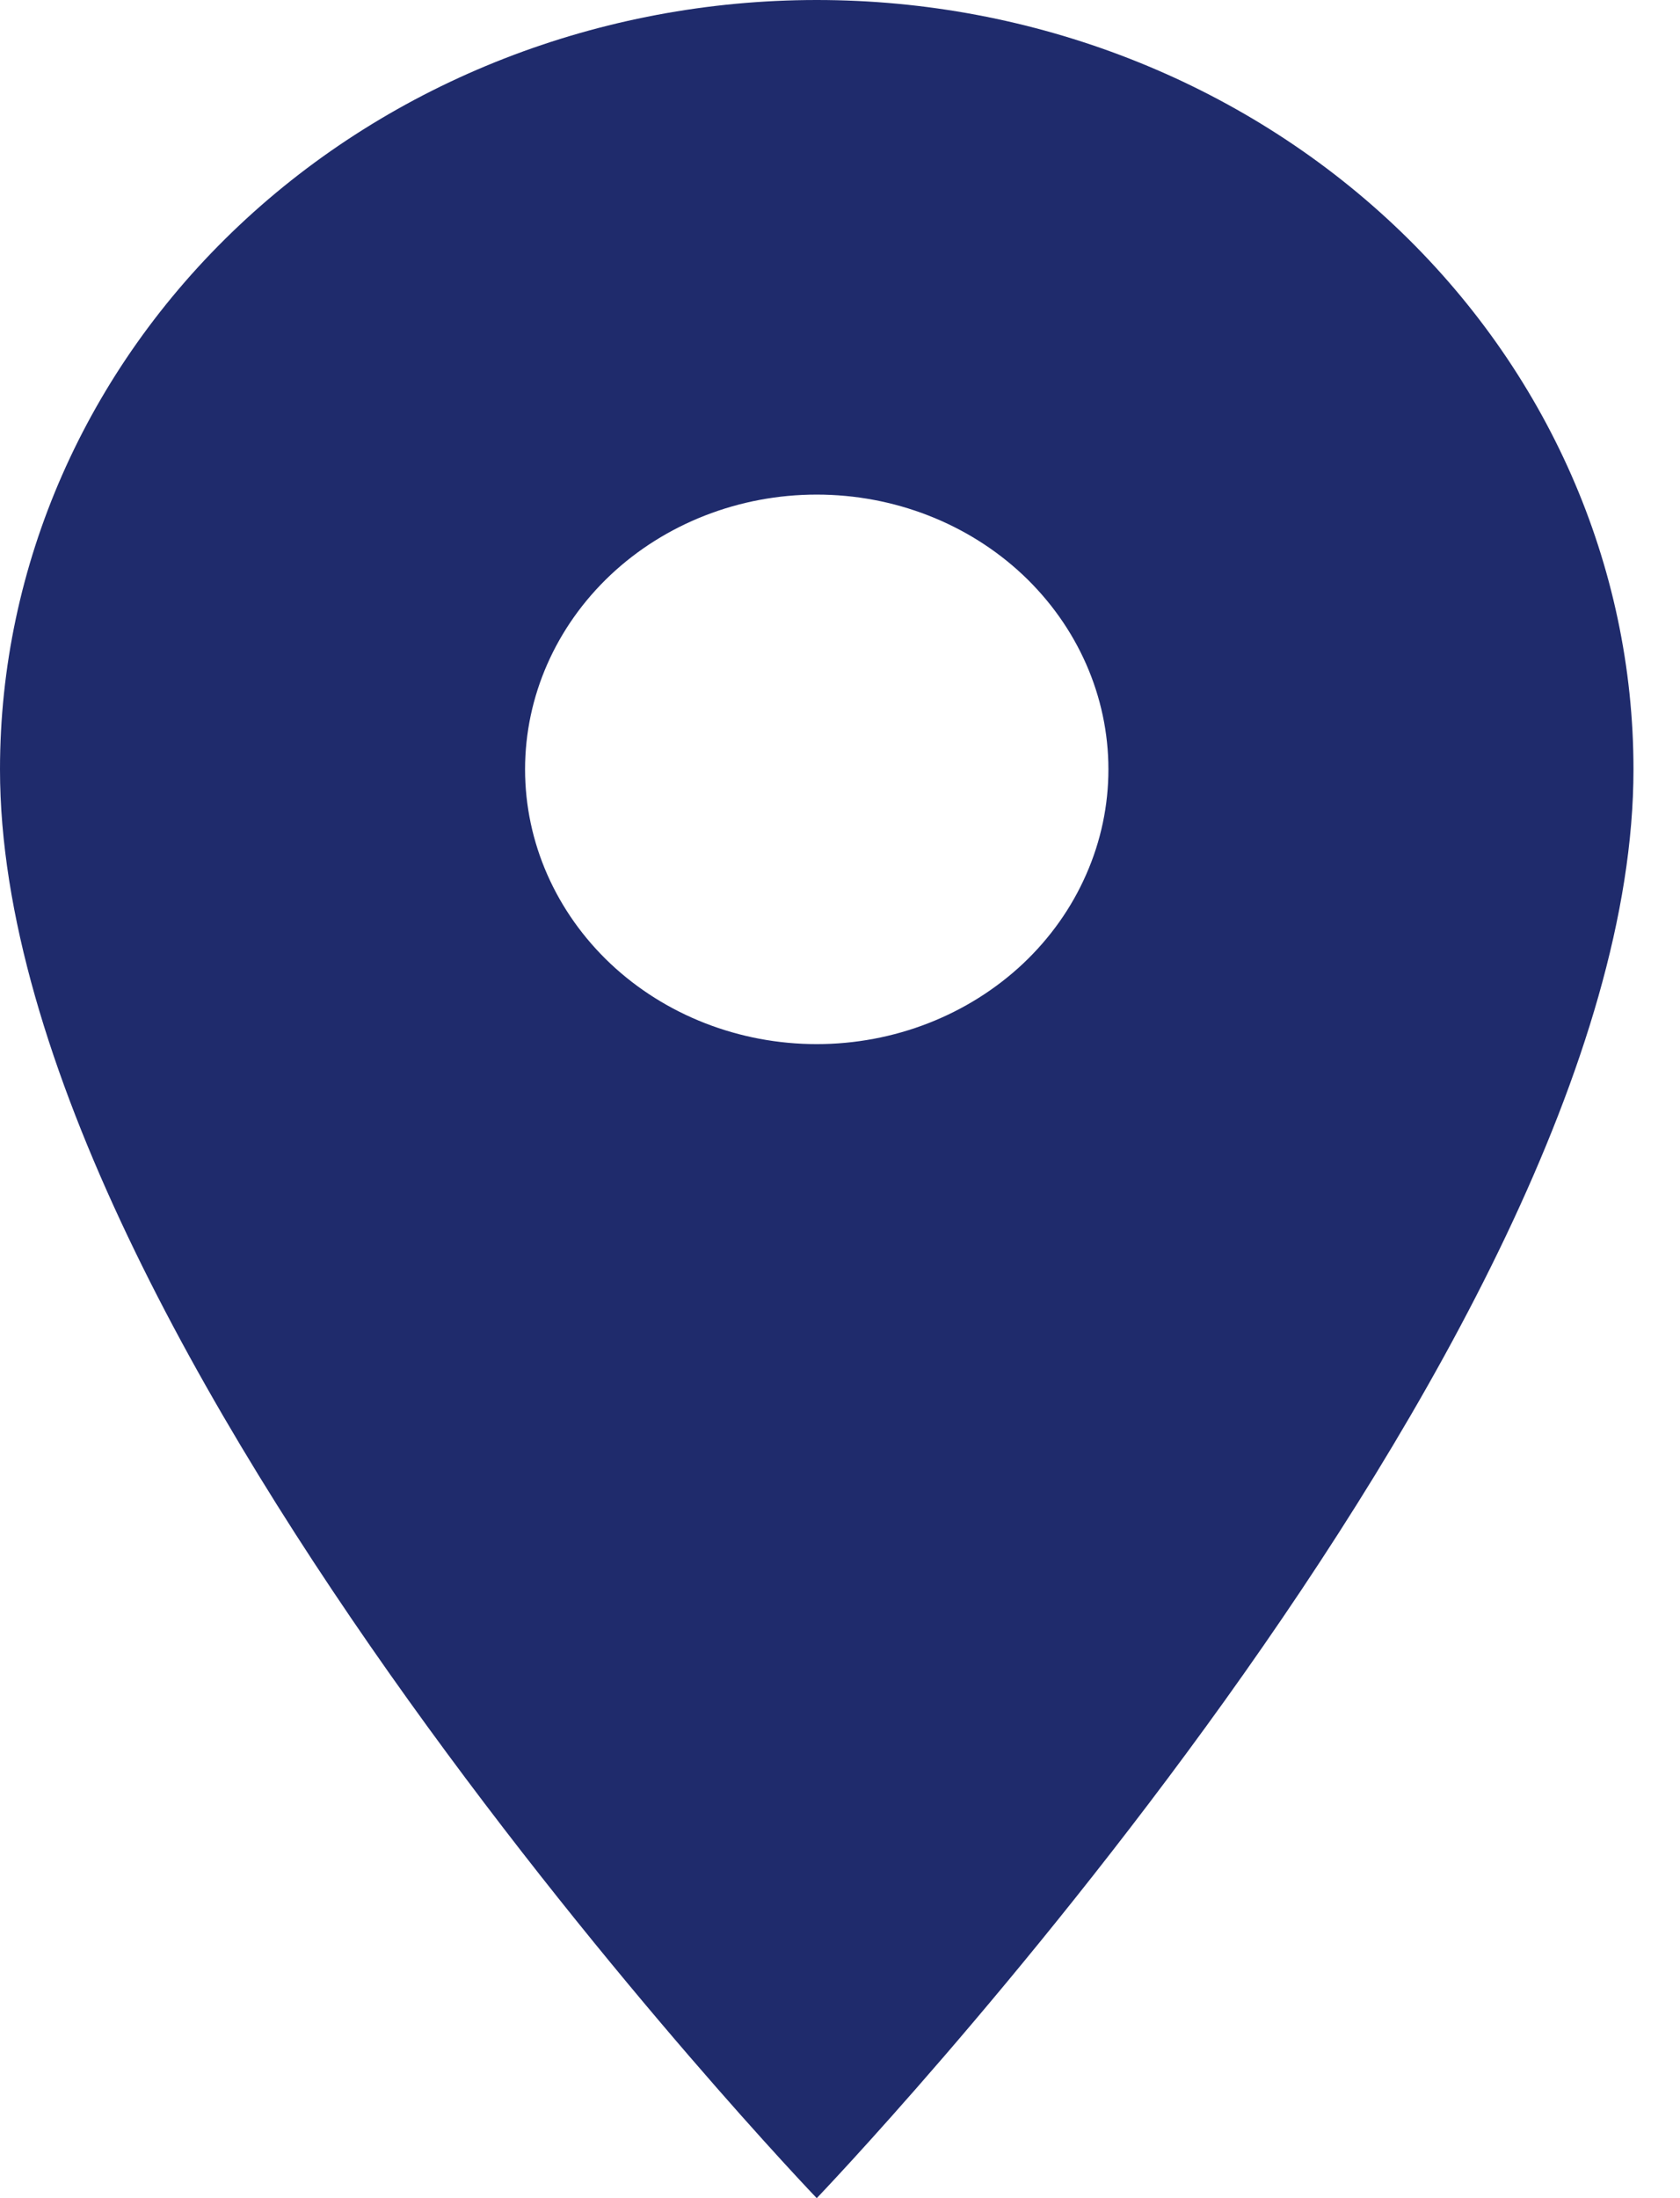 <svg width="13" height="17" viewBox="0 0 13 17" fill="none" xmlns="http://www.w3.org/2000/svg">
<path d="M6.32 8.075C5.721 8.075 5.147 7.851 4.724 7.453C4.301 7.054 4.063 6.514 4.063 5.95C4.063 5.386 4.301 4.846 4.724 4.447C5.147 4.049 5.721 3.825 6.32 3.825C6.919 3.825 7.493 4.049 7.916 4.447C8.339 4.846 8.577 5.386 8.577 5.95C8.577 6.229 8.519 6.505 8.405 6.763C8.292 7.021 8.126 7.255 7.916 7.453C7.706 7.65 7.458 7.806 7.184 7.913C6.91 8.02 6.616 8.075 6.32 8.075ZM6.32 0C4.644 0 3.036 0.627 1.851 1.743C0.666 2.859 0 4.372 0 5.95C0 10.412 6.32 17 6.32 17C6.32 17 12.64 10.412 12.64 5.95C12.64 4.372 11.974 2.859 10.789 1.743C9.604 0.627 7.996 0 6.32 0Z" fill="#1F2B6C"/>
</svg>
